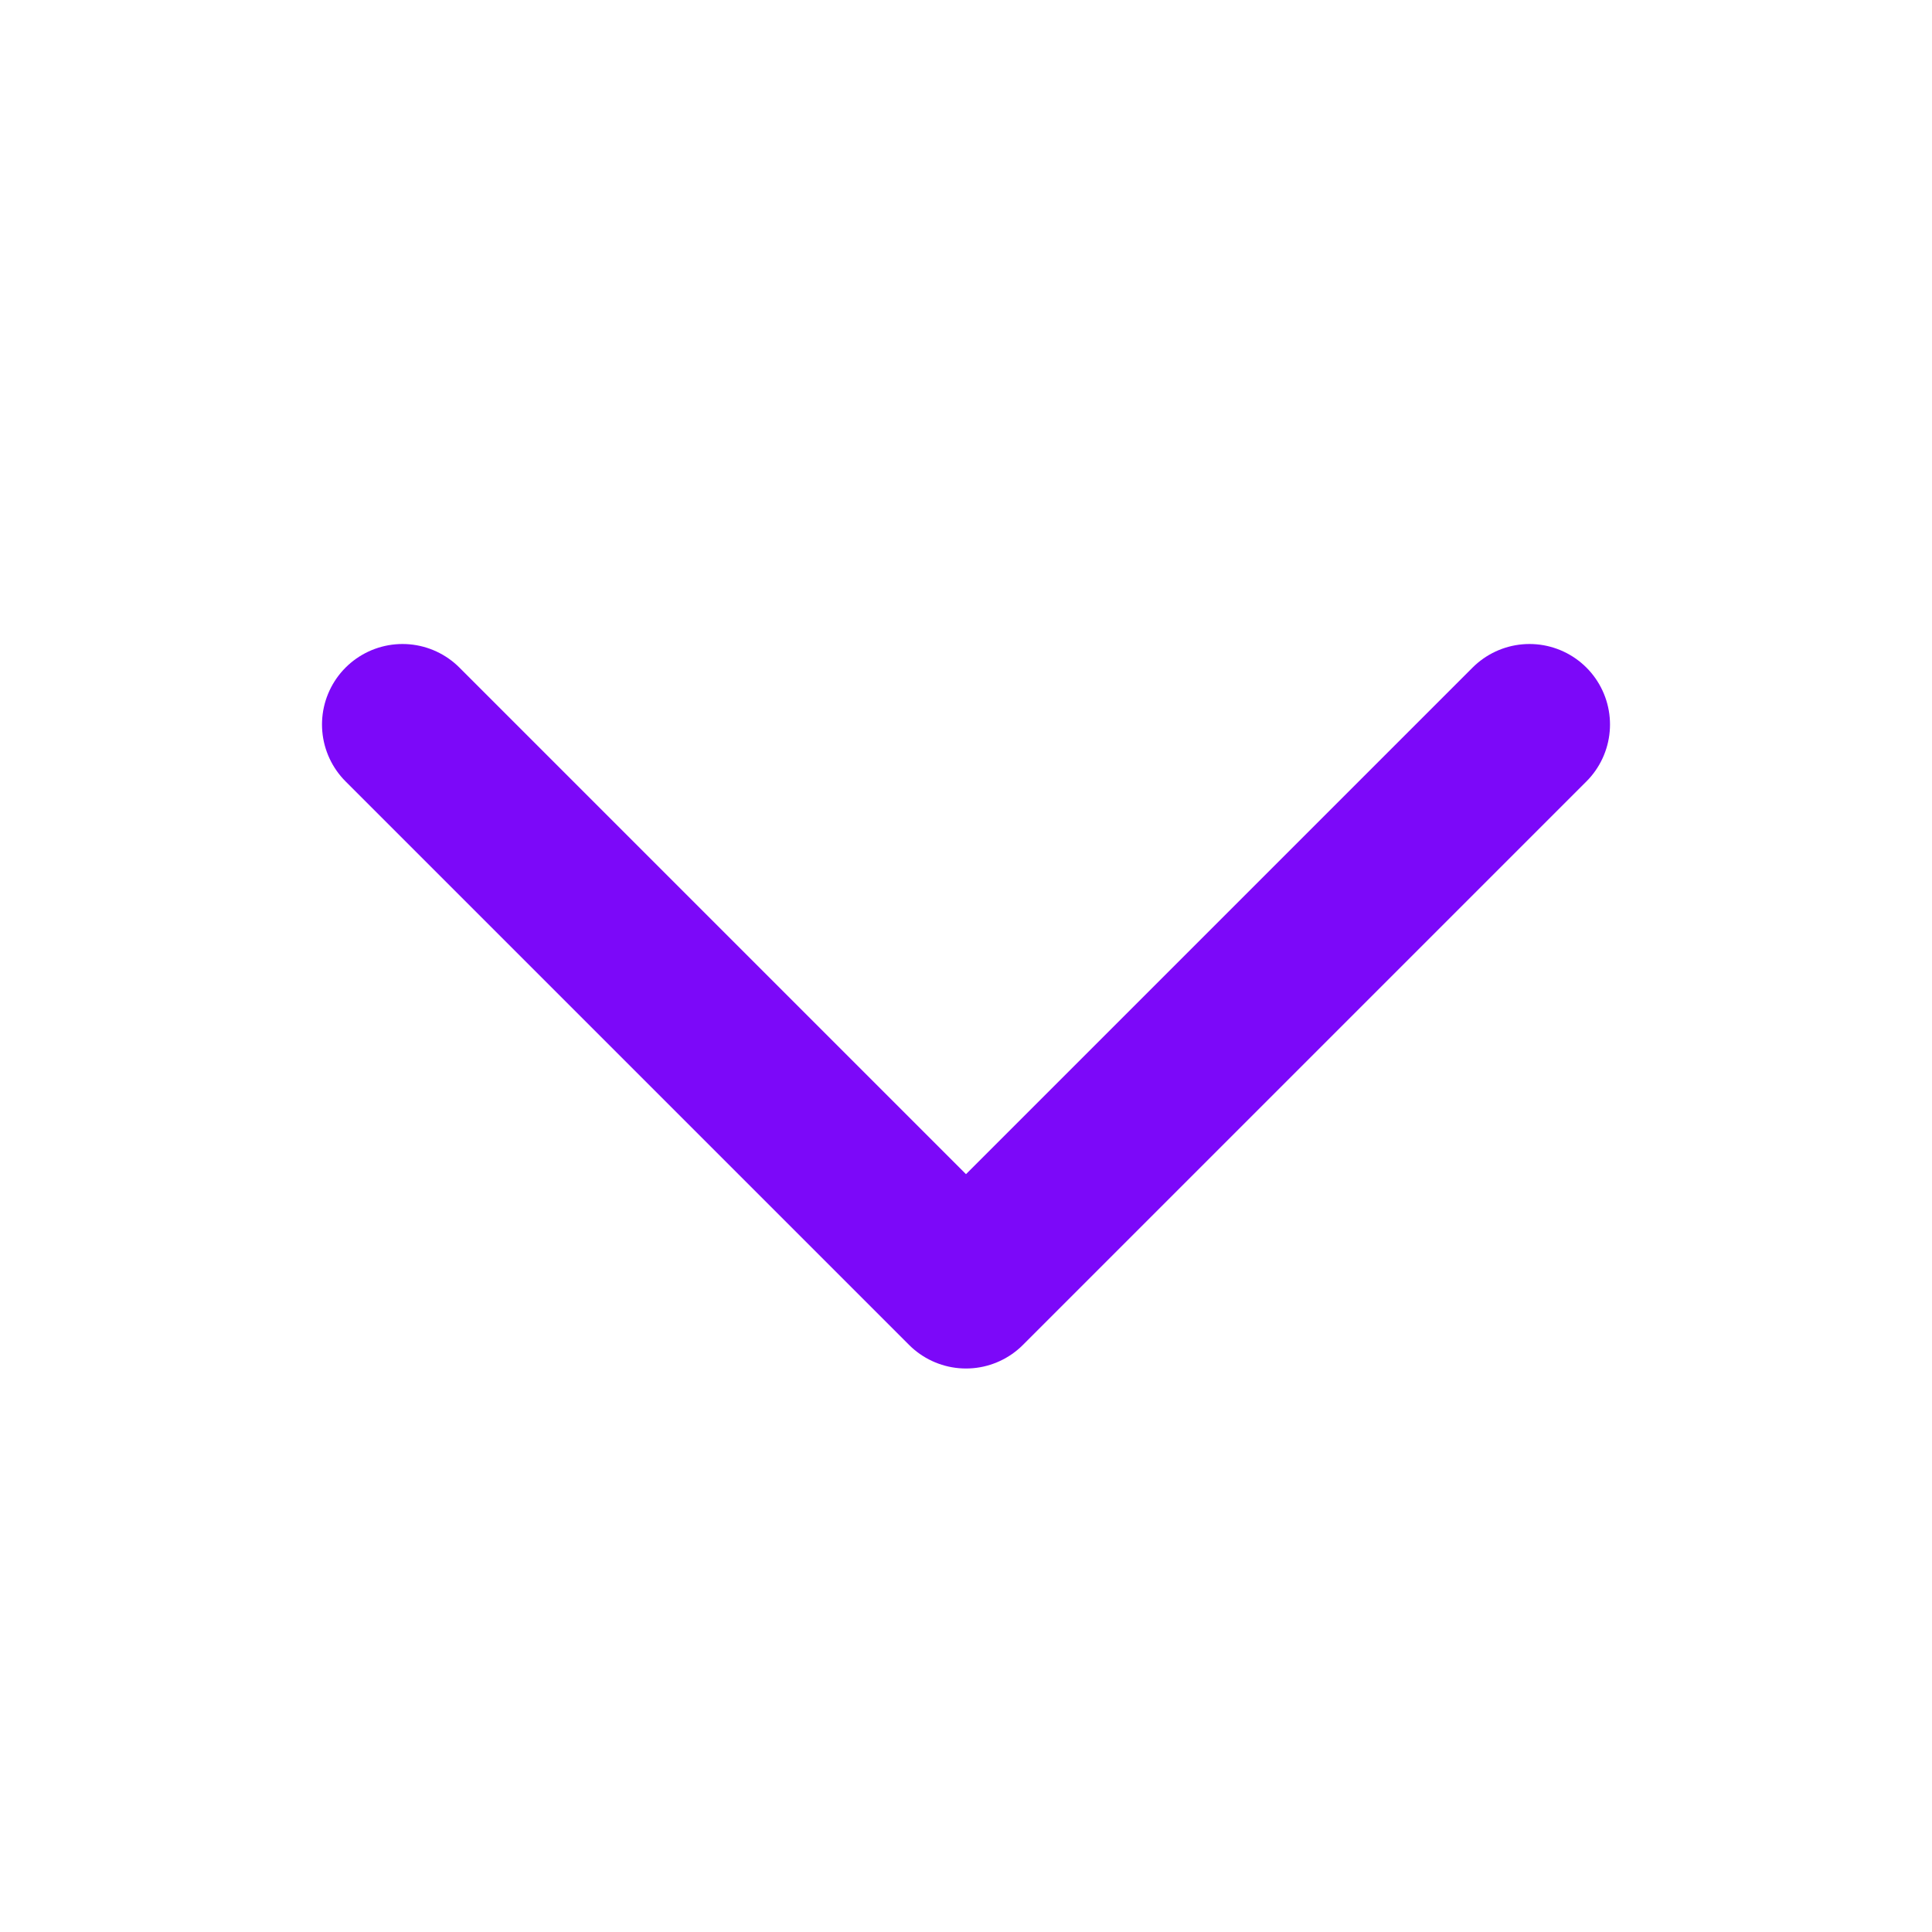 <svg width="24" height="24" viewBox="0 0 24 24" fill="none" xmlns="http://www.w3.org/2000/svg">
<path d="M19 9L12 16L5 9" stroke="#7C08F9" stroke-width="2" stroke-linecap="round" stroke-linejoin="round"/>
</svg>
